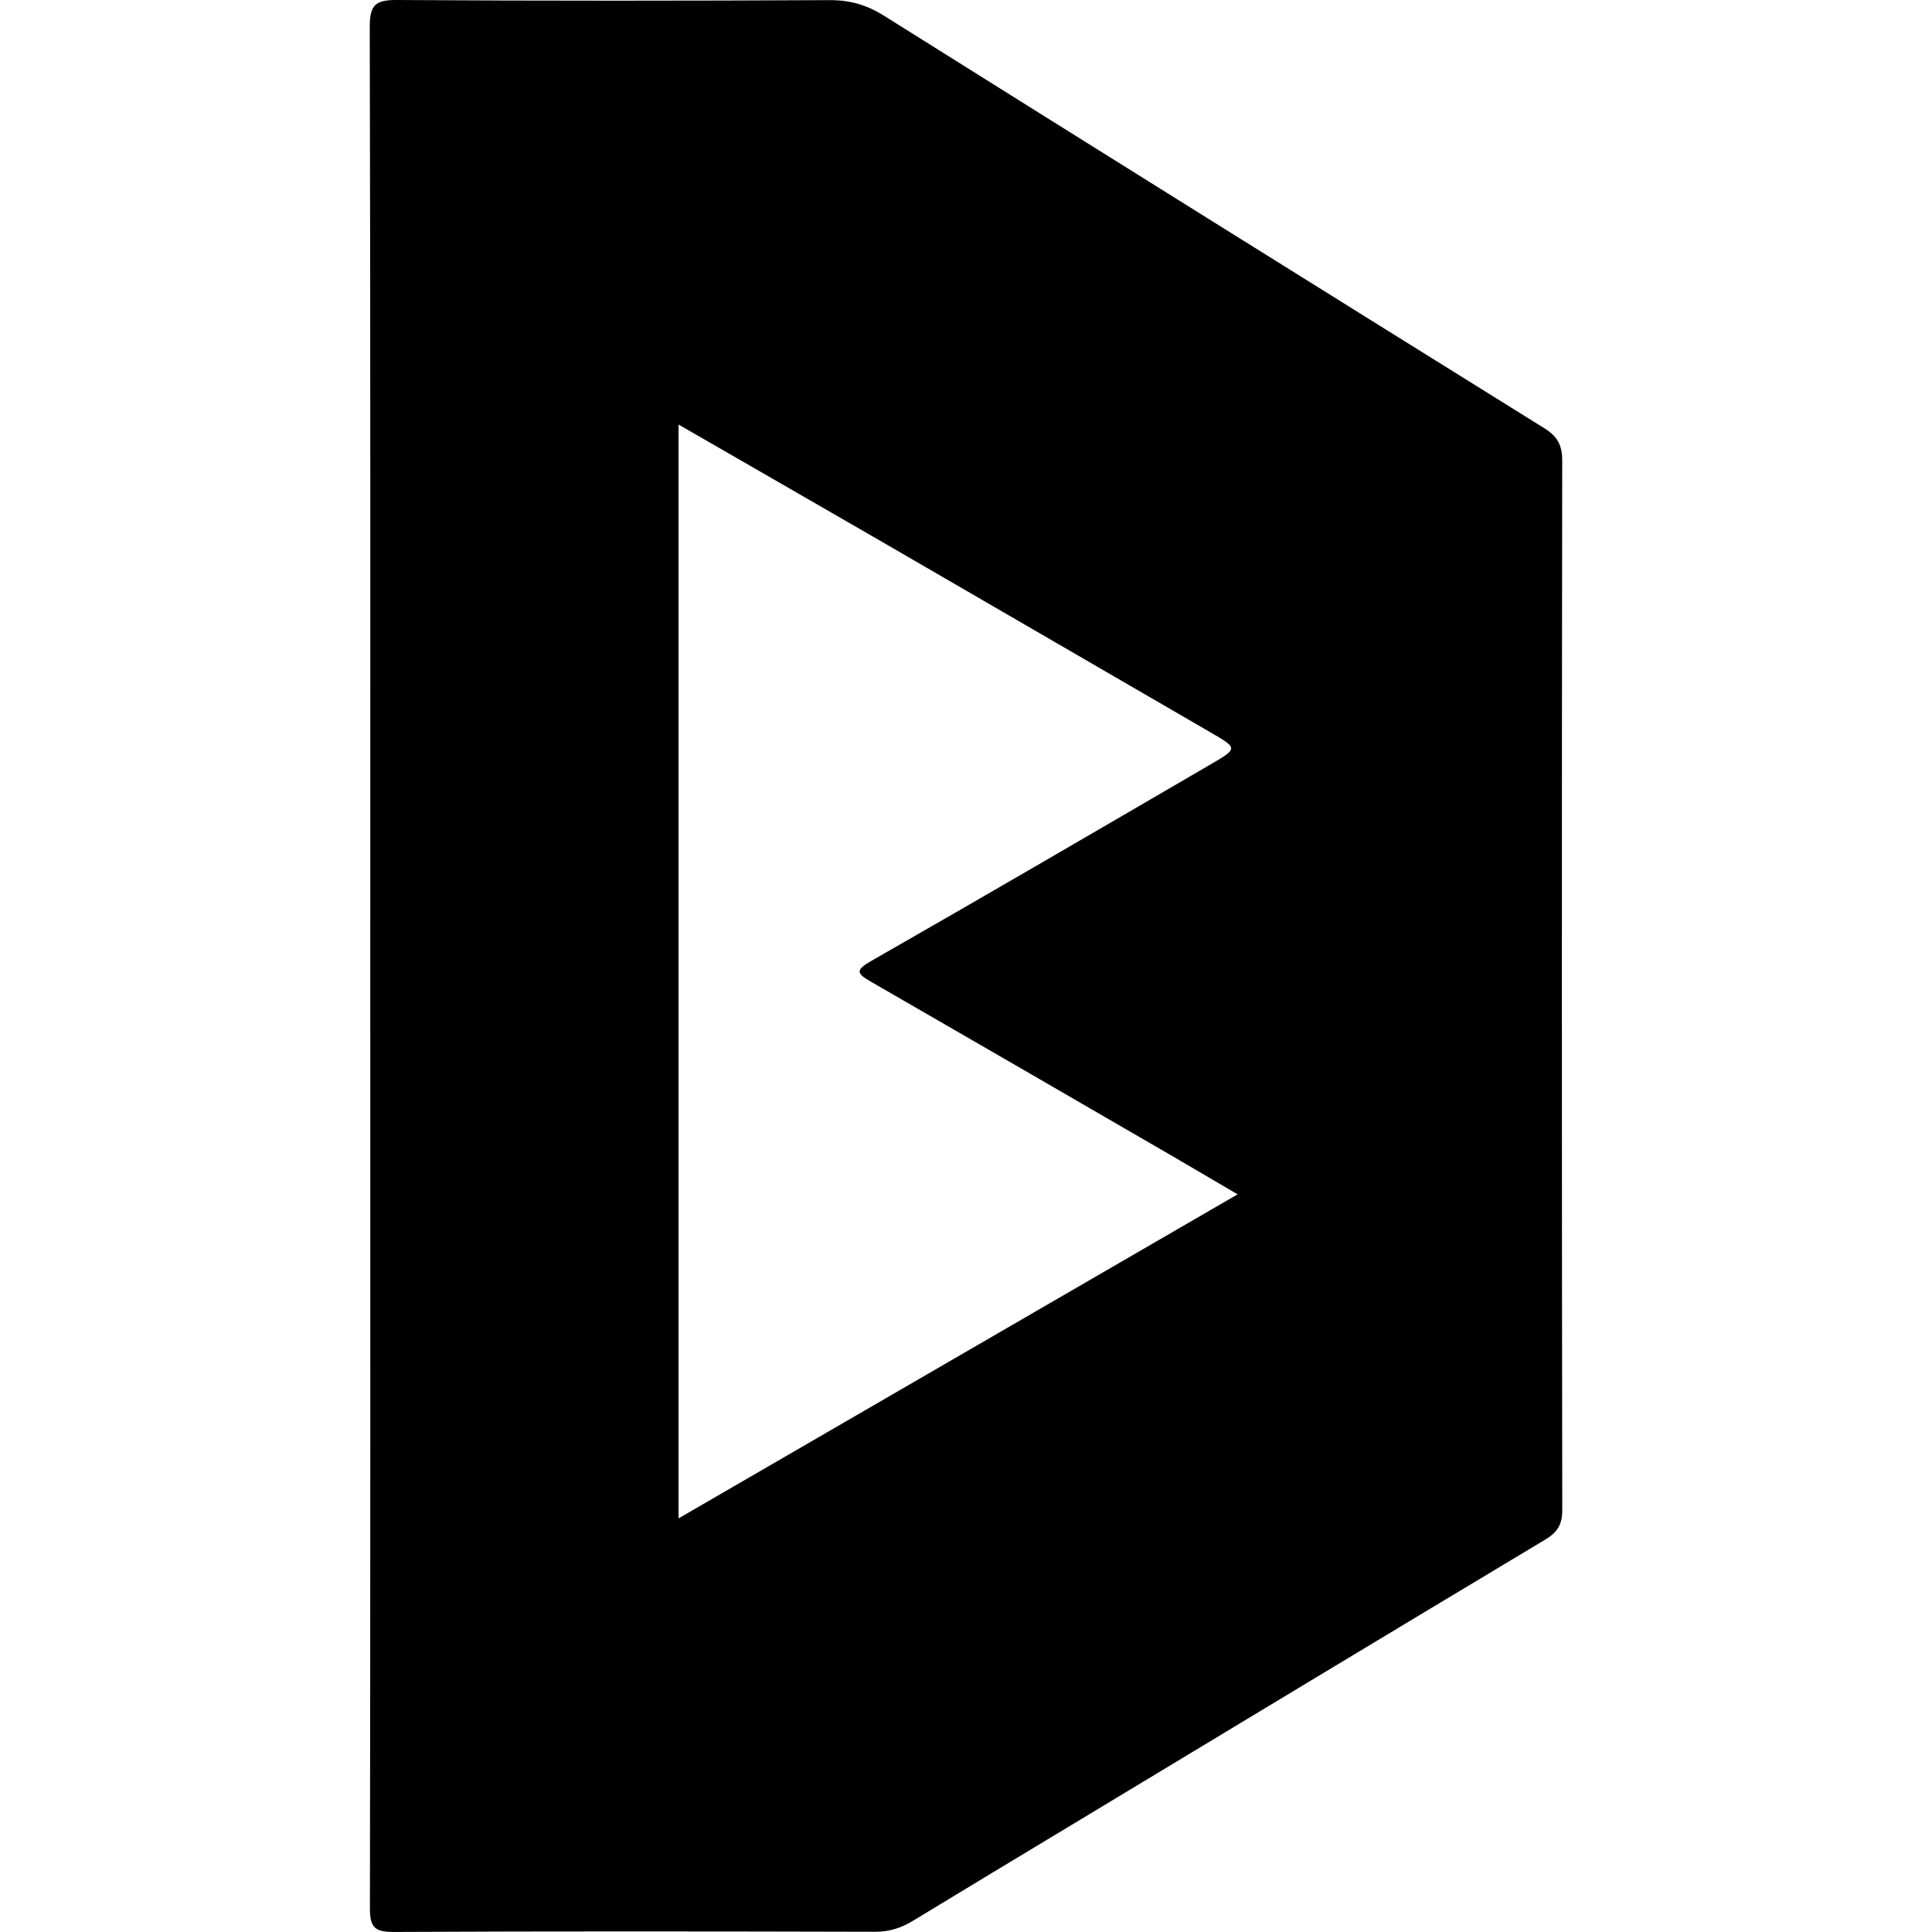 <?xml version="1.0" encoding="utf-8"?>
<!-- Generator: Adobe Illustrator 16.0.0, SVG Export Plug-In . SVG Version: 6.00 Build 0)  -->
<!DOCTYPE svg PUBLIC "-//W3C//DTD SVG 1.1//EN" "http://www.w3.org/Graphics/SVG/1.1/DTD/svg11.dtd">
<svg version="1.1" id="Layer_1" xmlns="http://www.w3.org/2000/svg" xmlns:xlink="http://www.w3.org/1999/xlink" x="0px" y="0px"
	 width="2834.65px" height="2834.649px" viewBox="0 0 2834.65 2834.649" enable-background="new 0 0 2834.65 2834.649"
	 xml:space="preserve">
<path d="M543.284,1417.72c0-459.491,0.395-919.049-0.79-1378.605C542.428,6.585,551.581-0.197,582.596,0
	c211.638,1.383,423.341,1.186,634.978,0.197c29.764-0.131,54.325,7.112,79.611,22.981
	c322.461,202.353,645.447,403.915,968.698,605.148c18.965,11.787,26.274,24.693,26.208,47.411
	c-0.658,513.29-0.658,1026.514,0.066,1539.803c0,21.861-7.375,32.857-25.418,43.658
	c-232.643,139.467-464.825,279.789-697.073,419.916c-76.779,46.291-153.624,92.518-230.206,139.137
	c-17.253,10.471-34.637,16.135-55.445,16.068c-235.804-0.594-471.607-0.922-707.345,0.264c-28.052,0.131-33.979-8.297-33.912-35.031
	C543.548,2339.008,543.284,1878.331,543.284,1417.72z M995.598,622.928c0,537.324,0,1068.59,0,1604.862
	c273.996-158.826,544.634-315.678,820.21-475.428c-36.085-21.137-65.98-38.85-96.007-56.301
	c-147.435-85.471-294.804-170.941-442.503-256.018c-20.873-11.984-22.19-16.924,0.922-30.093
	c166.992-95.415,333.063-192.344,499.264-289.207c38.982-22.718,38.456-23.113-1.777-46.424
	c-161.725-93.702-323.251-187.668-484.975-281.305C1194.396,737.307,1097.86,681.862,995.598,622.928z"/>
</svg>
